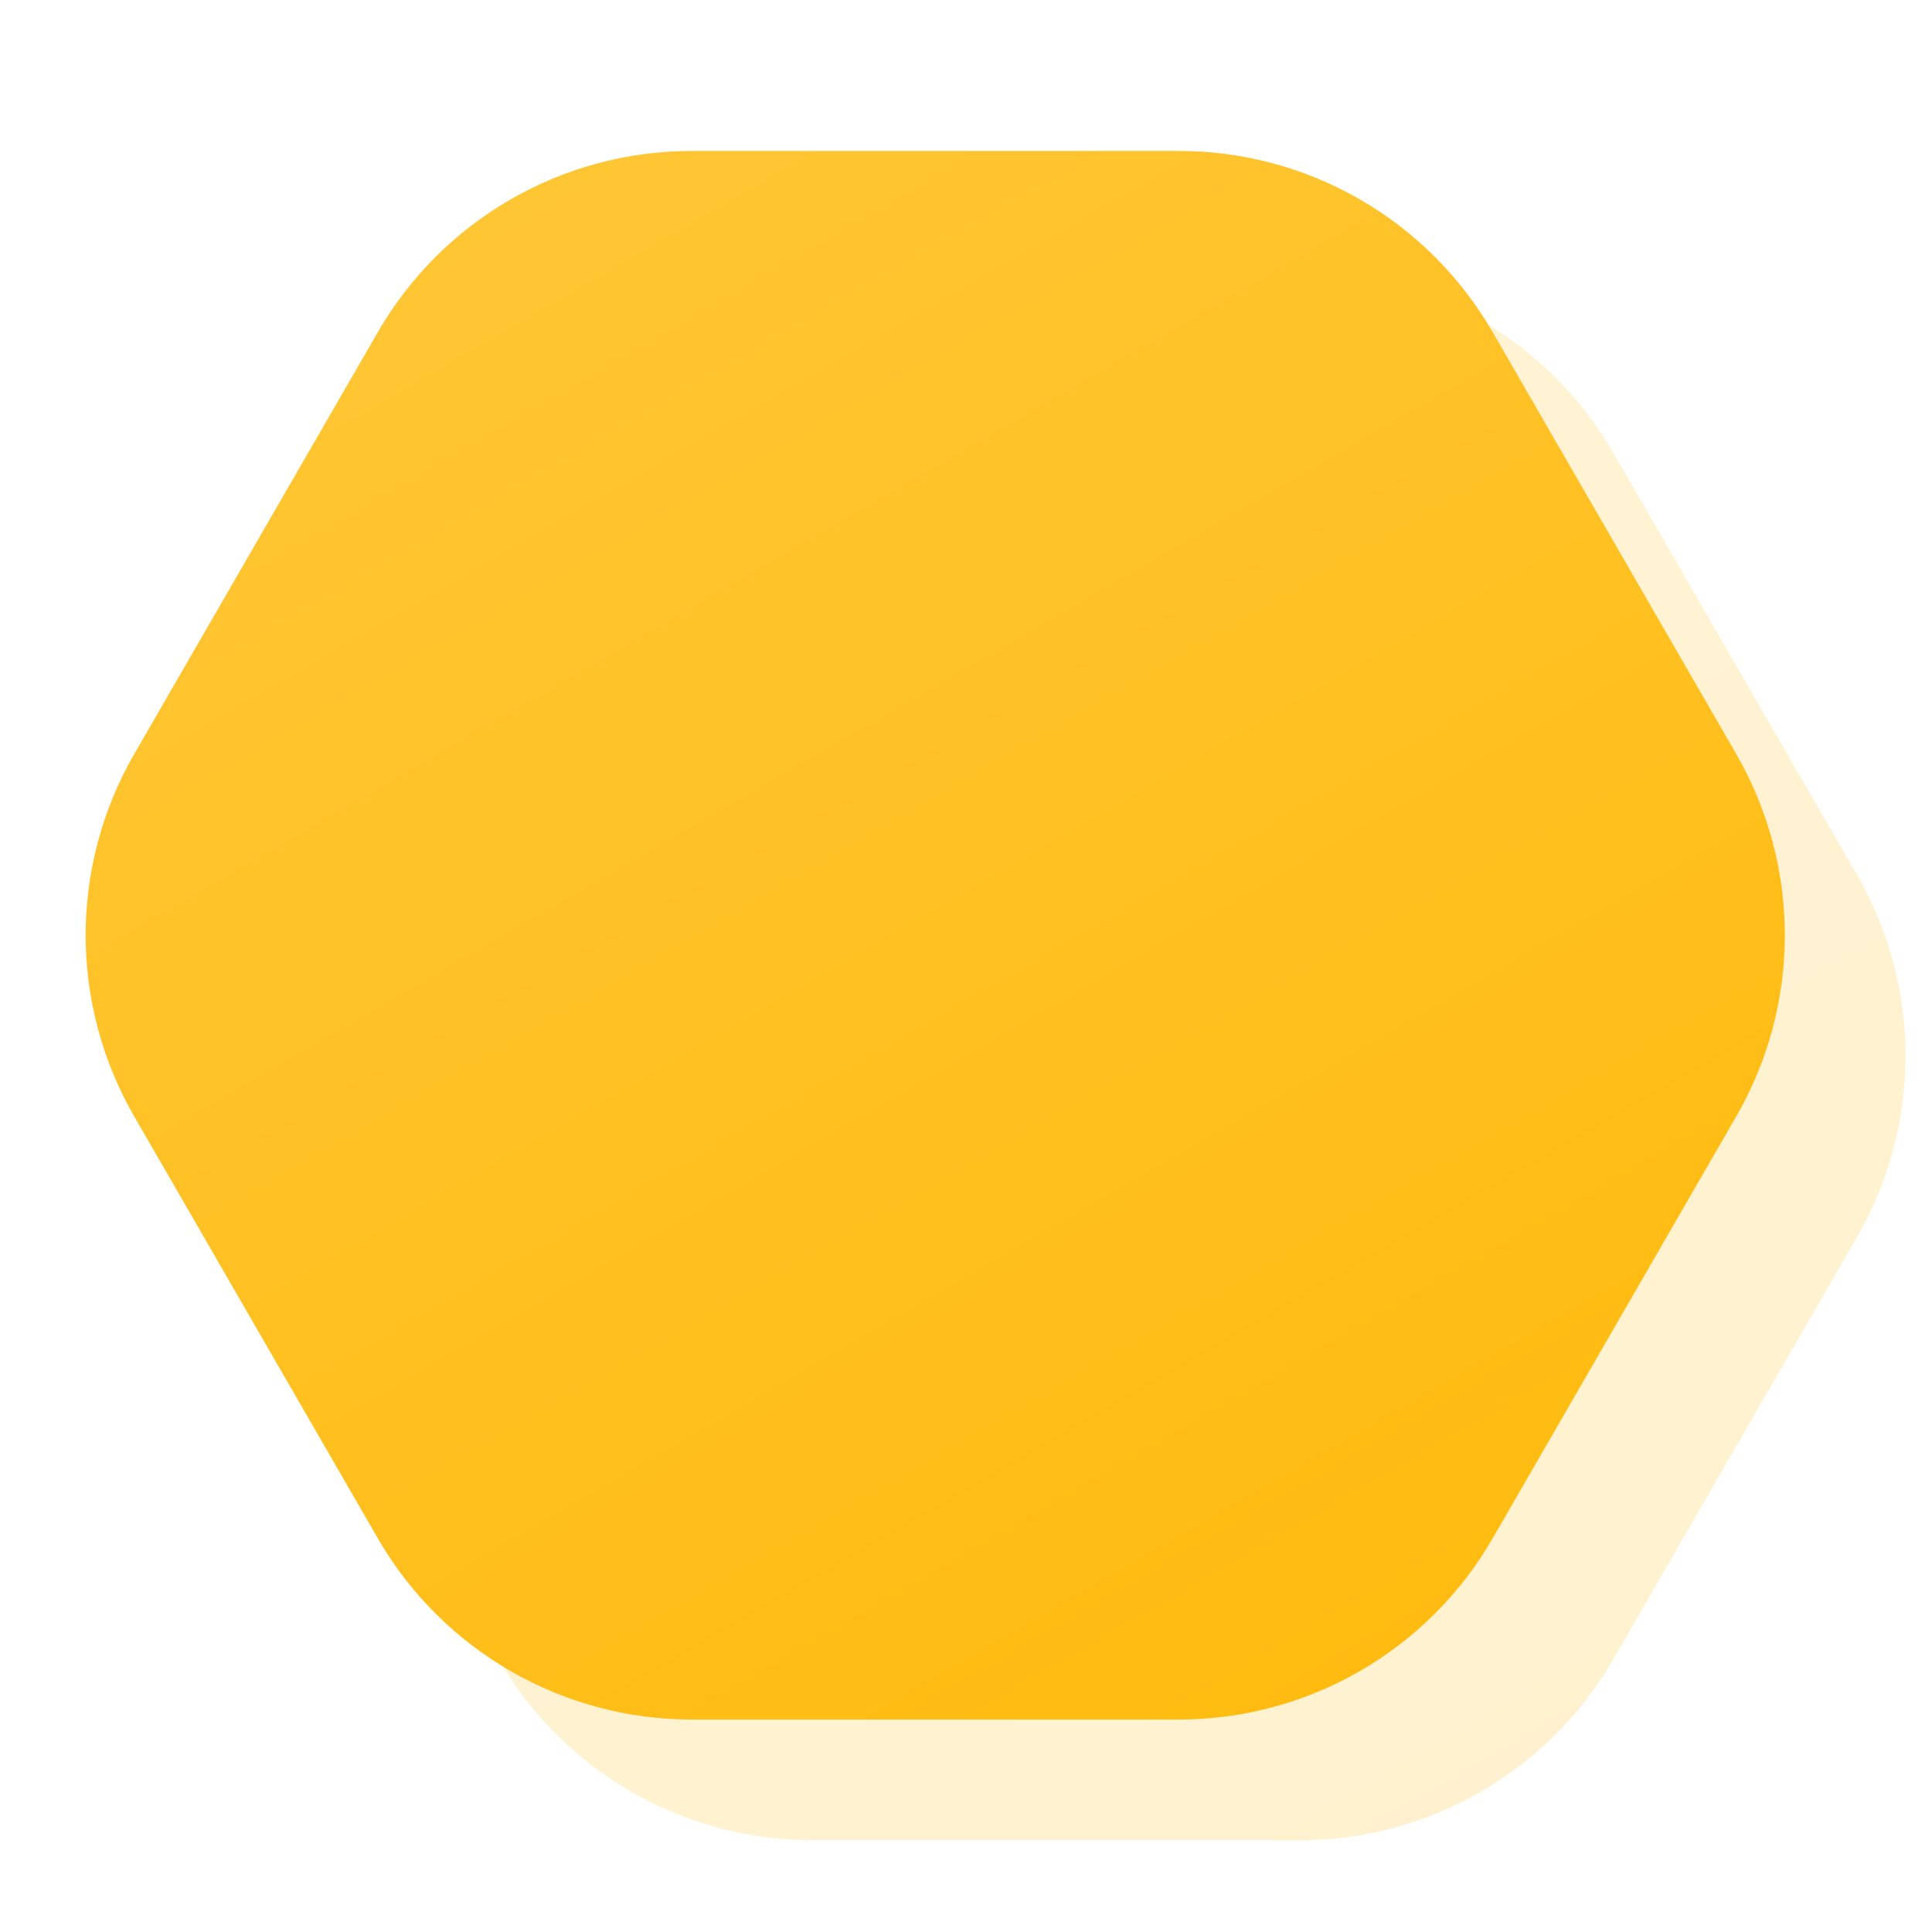 <svg width="215" height="215" viewBox="25 25 160 160" fill="none" xmlns="http://www.w3.org/2000/svg">
<path d="M66.292 62.5C71.651 53.218 81.555 47.5 92.273 47.5L132.632 47.5C143.35 47.5 153.254 53.218 158.613 62.5L178.792 97.452C184.151 106.734 184.151 118.17 178.792 127.452L158.613 162.404C153.254 171.686 143.35 177.404 132.632 177.404L92.273 177.404C81.555 177.404 71.651 171.686 66.292 162.404L46.112 127.452C40.753 118.17 40.753 106.734 46.112 97.452L66.292 62.5Z" fill="url(#paint0_linear_2537_18640)" fill-opacity="0.2"/>
<path d="M56.292 52.5C61.651 43.218 71.555 37.5 82.273 37.5L122.632 37.5C133.35 37.5 143.254 43.218 148.613 52.5L168.792 87.452C174.151 96.734 174.151 108.17 168.792 117.452L148.613 152.404C143.254 161.686 133.35 167.404 122.632 167.404L82.273 167.404C71.555 167.404 61.651 161.686 56.292 152.404L36.112 117.452C30.753 108.17 30.753 96.734 36.112 87.452L56.292 52.5Z" fill="url(#paint1_linear_2537_18640)"/>
<defs>
<linearGradient id="paint0_linear_2537_18640" x1="74.952" y1="47.5" x2="149.952" y2="177.404" gradientUnits="userSpaceOnUse">
<stop stop-color="#FFC635"/>
<stop offset="1" stop-color="#FFBB0F"/>
</linearGradient>
<linearGradient id="paint1_linear_2537_18640" x1="64.952" y1="37.5" x2="139.952" y2="167.404" gradientUnits="userSpaceOnUse">
<stop stop-color="#FFC635"/>
<stop offset="1" stop-color="#FFBB0F"/>
</linearGradient>
</defs>
</svg>
